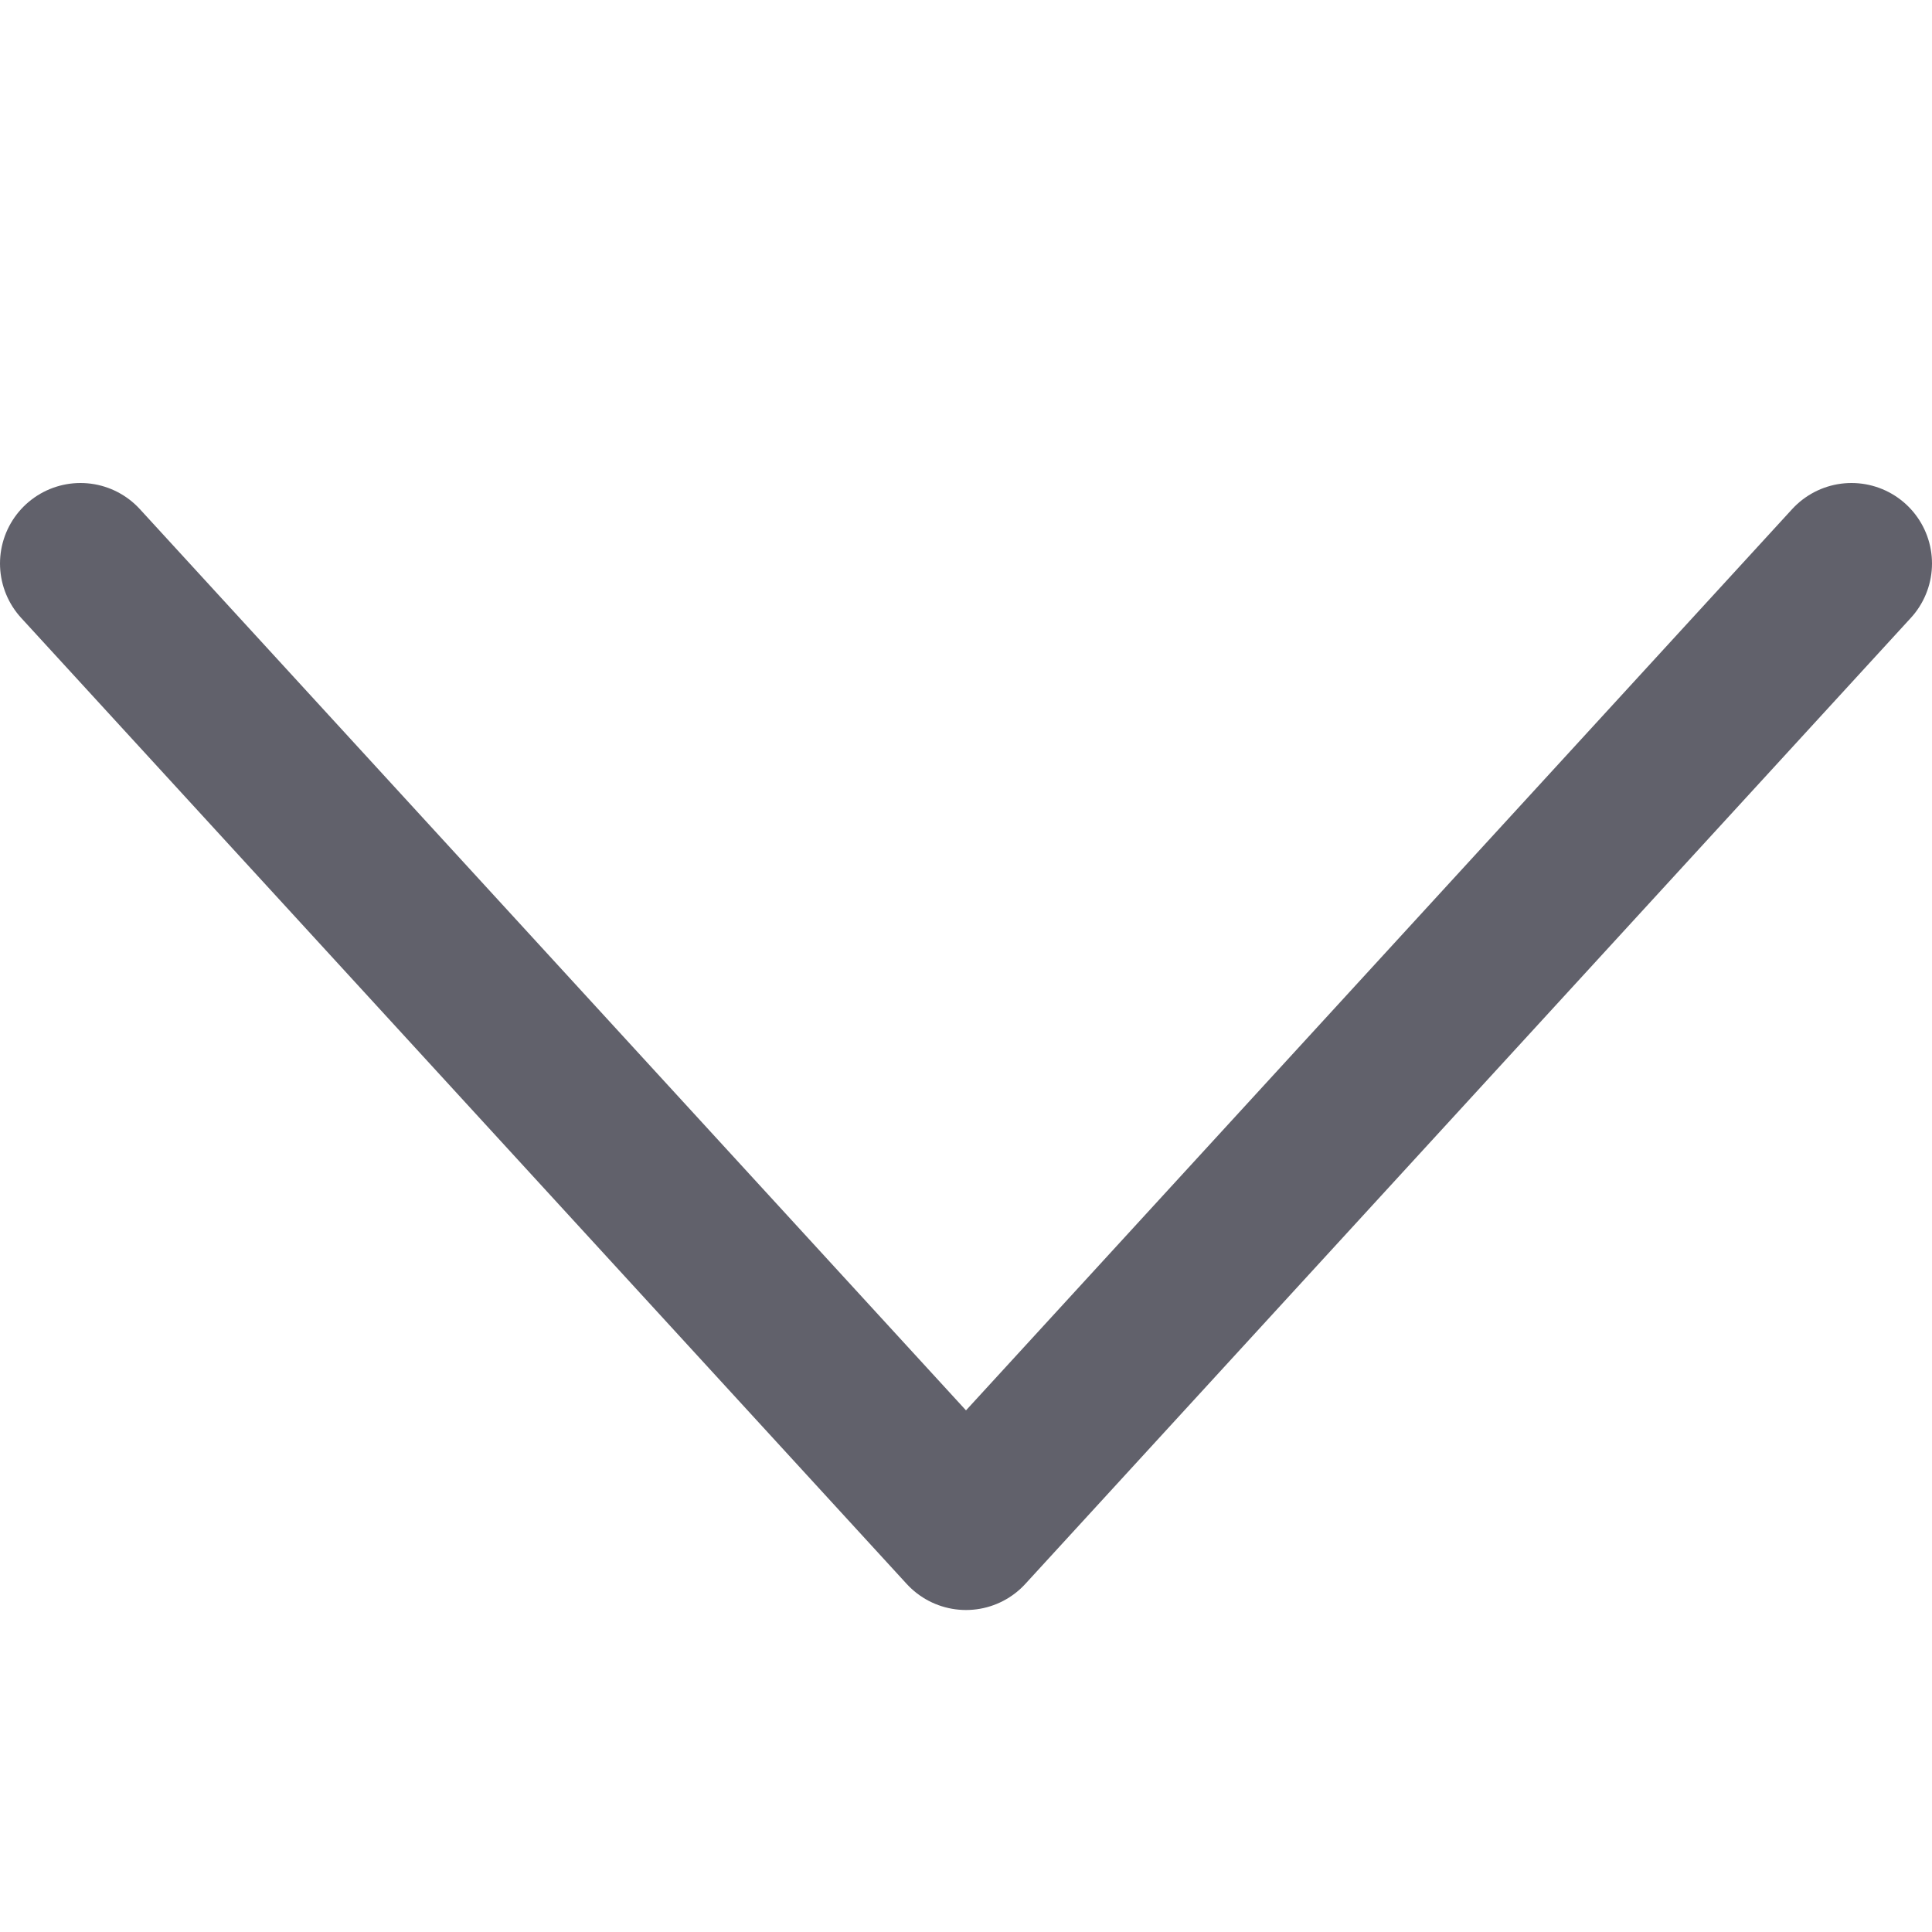 <svg xmlns="http://www.w3.org/2000/svg" height="24" width="24" viewBox="0 0 12 12"><g fill="#61616b" class="nc-icon-wrapper"><polyline points="0.5 3.5 6 9.5 11.5 3.5" fill="none" stroke="#61616b" stroke-linecap="round" stroke-linejoin="round"></polyline></g></svg>